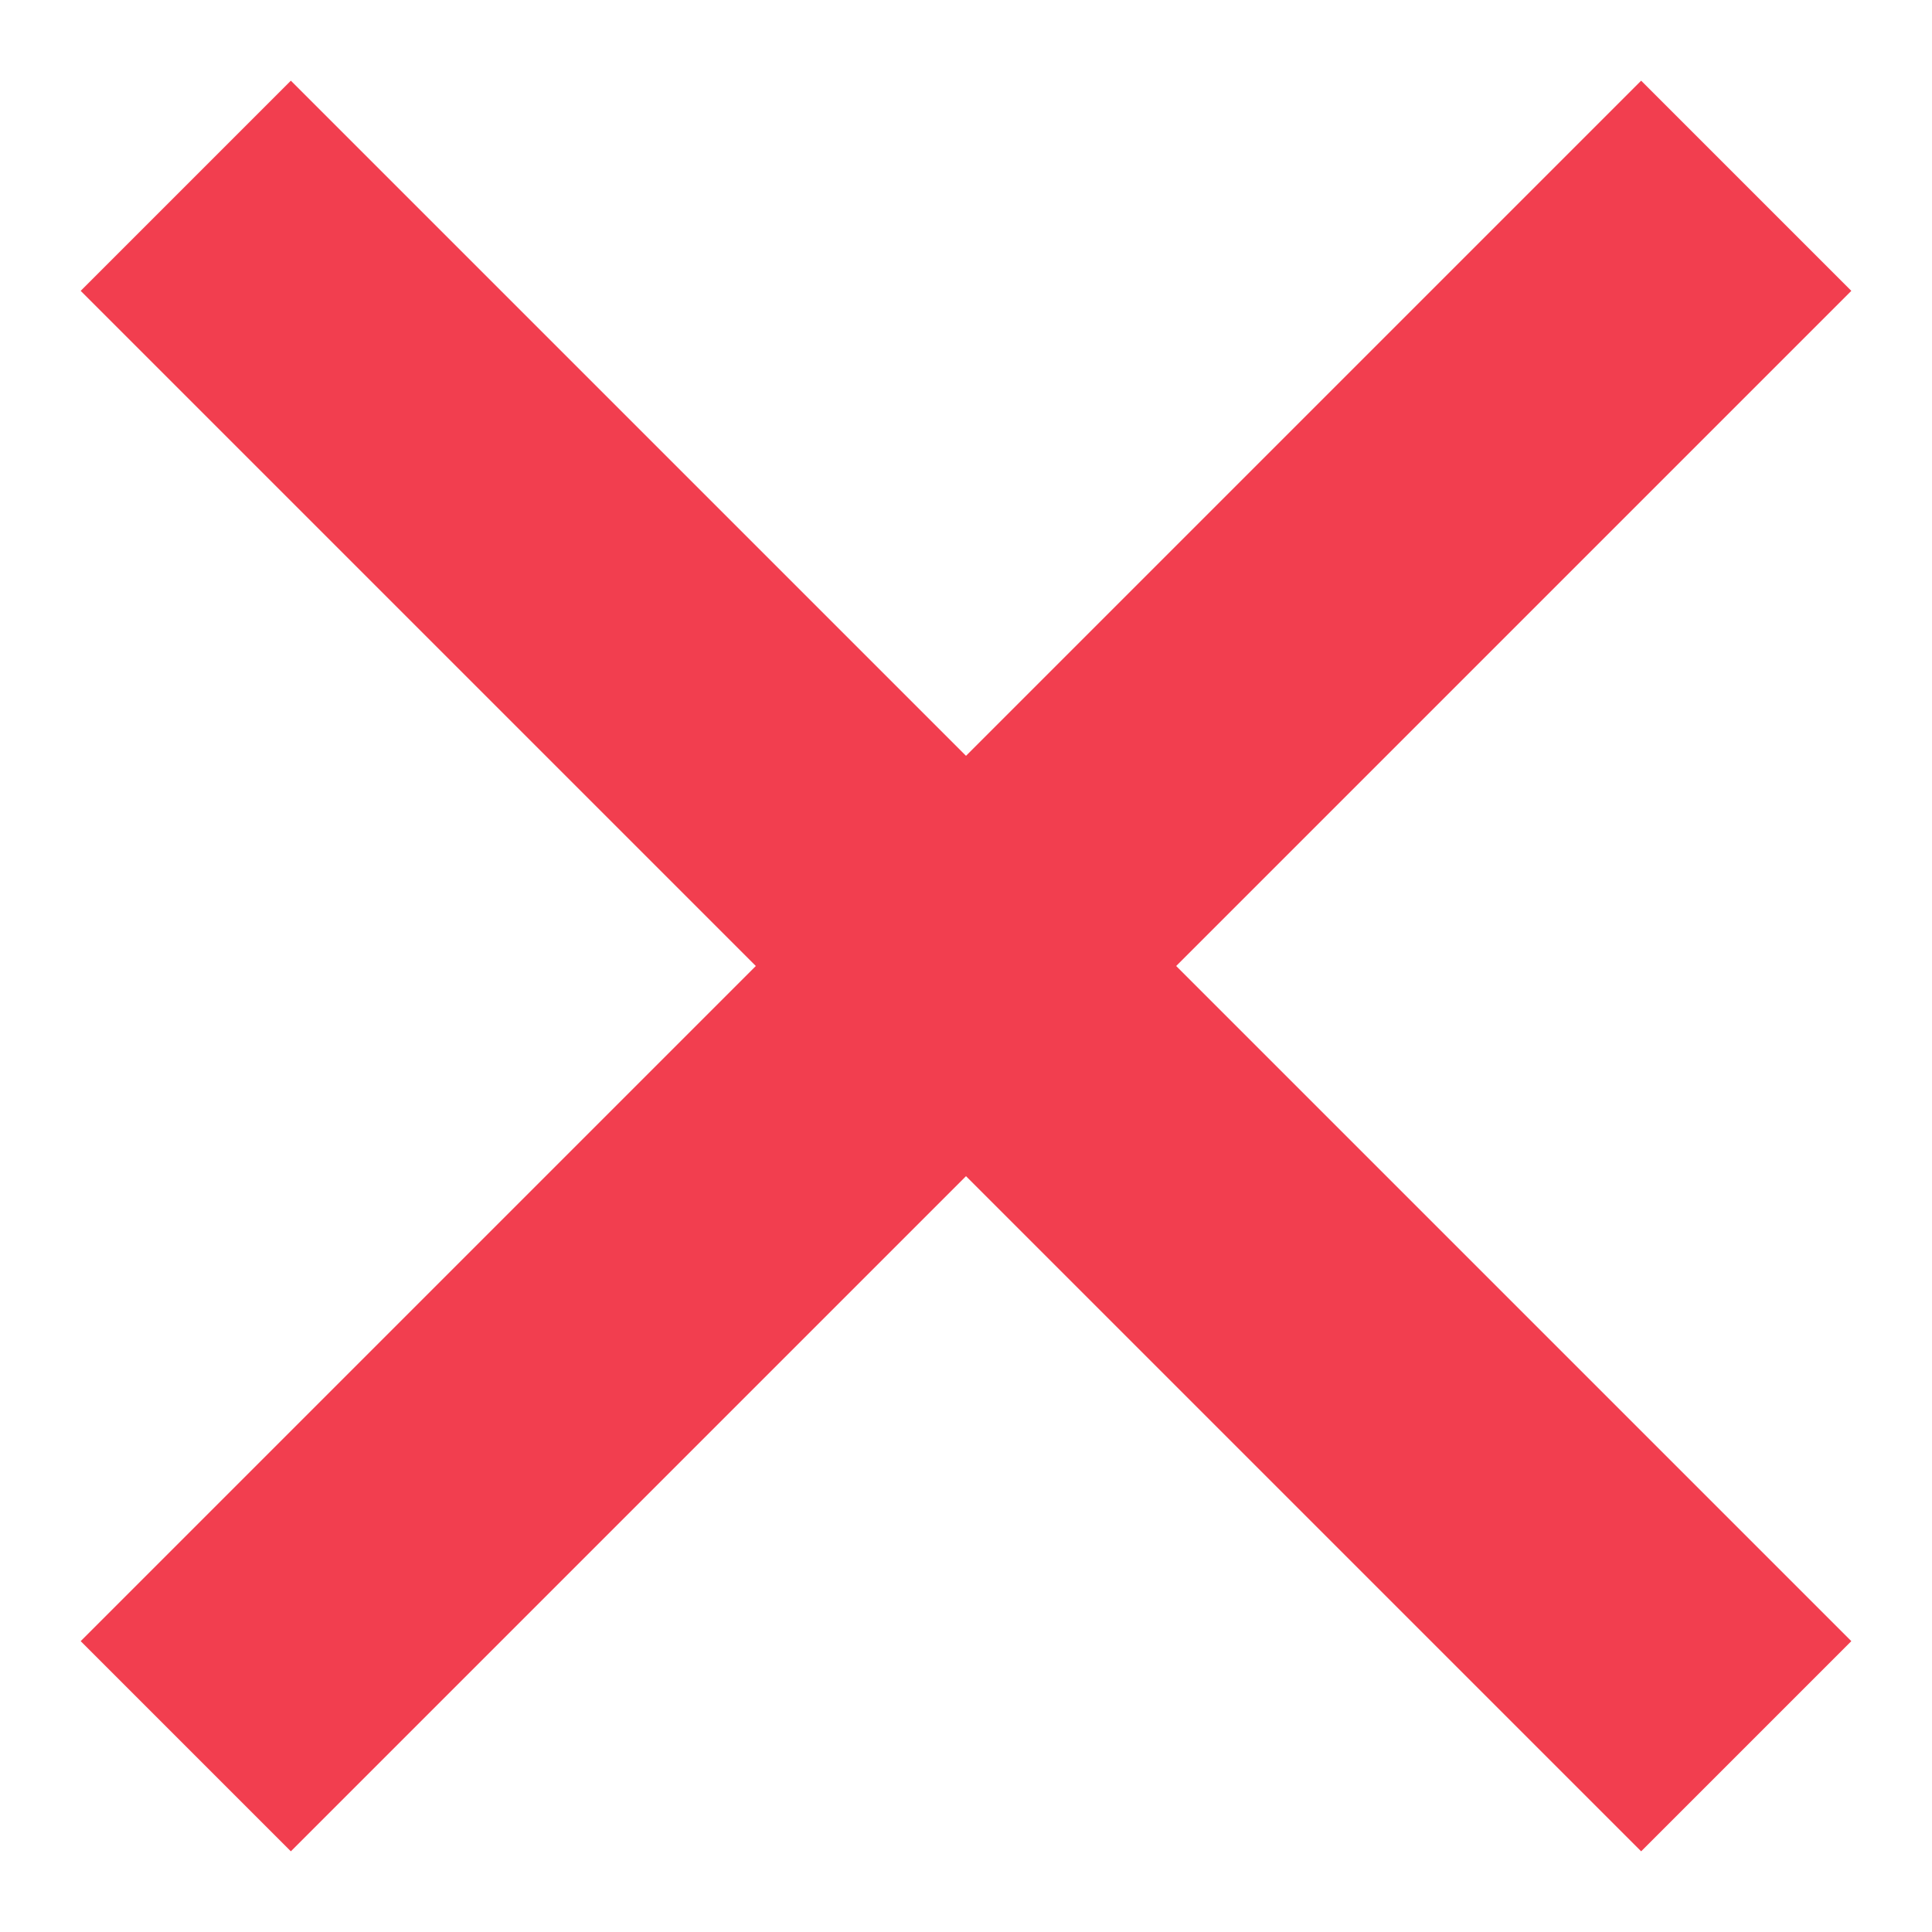 <svg width="52" height="52" viewBox="0 0 52 52" fill="none" xmlns="http://www.w3.org/2000/svg">
<path d="M5 5L47 47" stroke="#F23E4F" stroke-width="8"/>
<path d="M47 5L5 47" stroke="#F23E4F" stroke-width="8"/>
</svg>
